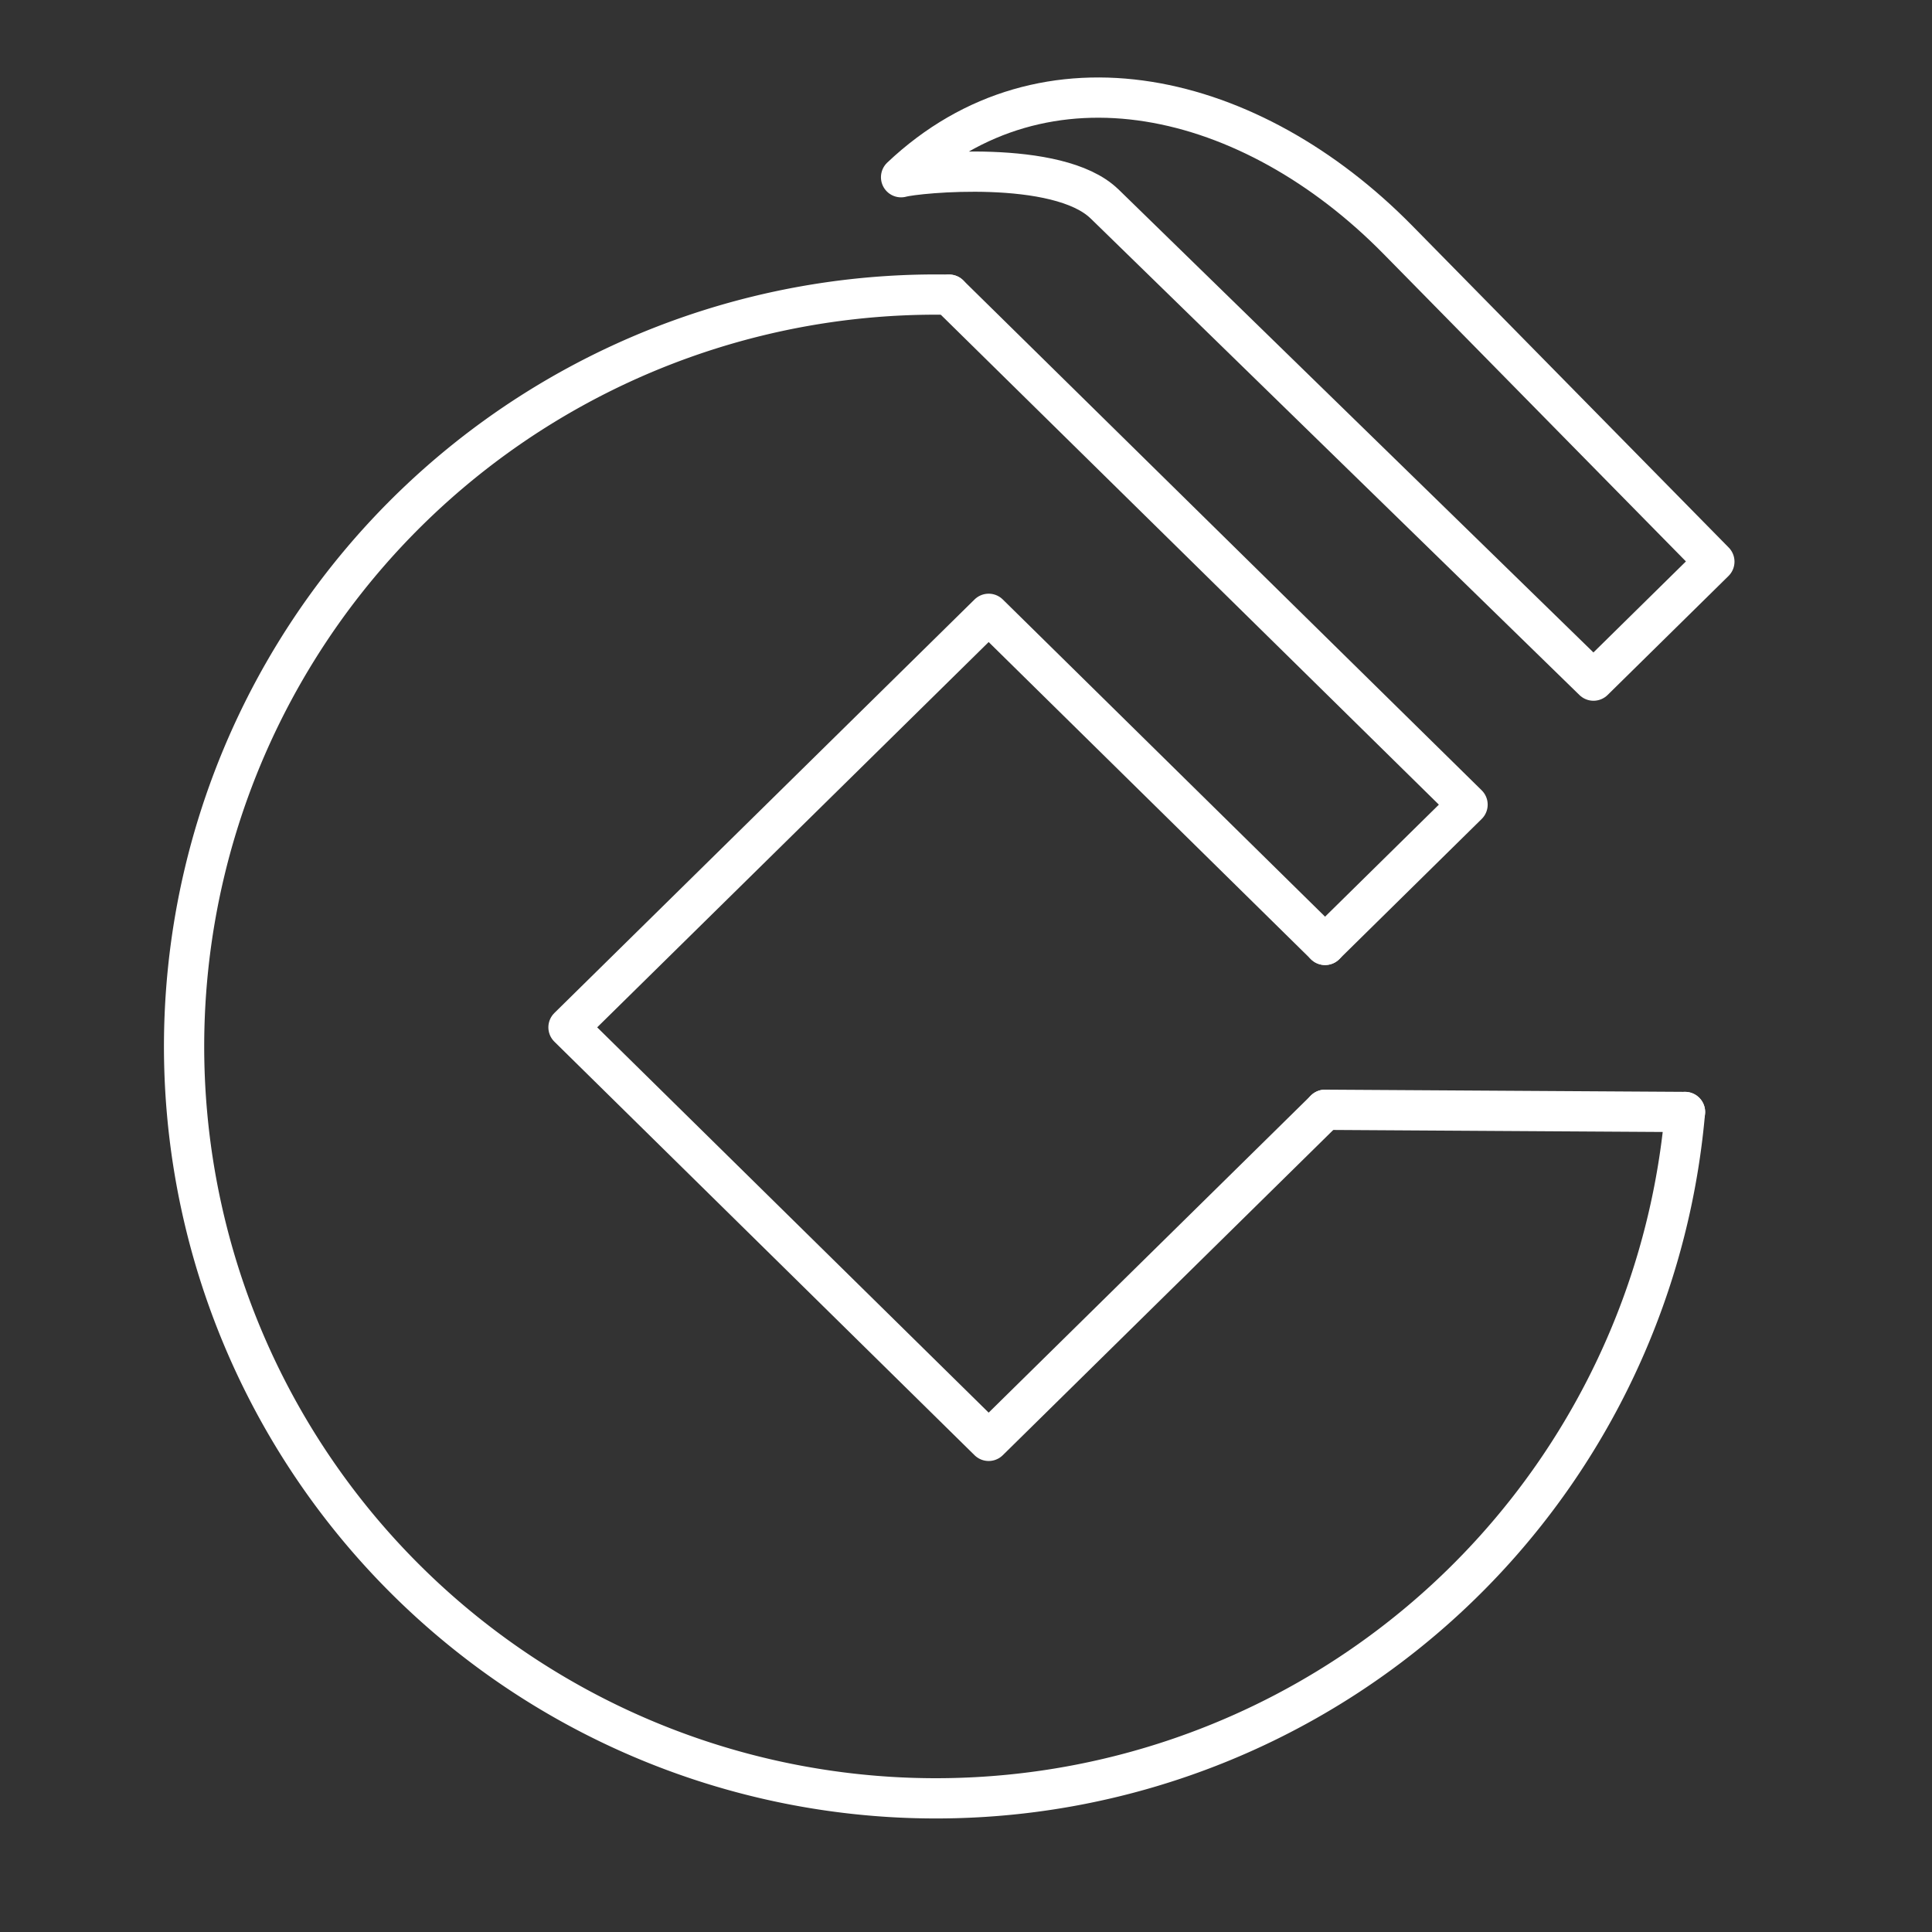 <?xml version="1.0" encoding="UTF-8"?>
<svg version="1.1" viewBox="0 0 48 48" xmlns="http://www.w3.org/2000/svg">
    <rect x="0" y="0" width="48" height="48" fill="#333333" stroke="none"/>
    <defs>
        <style>.a{fill:none;stroke:#fff;stroke-linecap:round;stroke-linejoin:round;}</style>
    </defs>
    <path d="m41.863 27.627a18.681 18.681 0 0 1-19.804 17.014 18.681 18.681 0 0 1-17.47-19.403 18.681 18.681 0 0 1 18.991-17.917" fill="none" stroke="#fff" stroke-linecap="round" stroke-linejoin="round" style="paint-order:markers fill stroke"/>
    <path d="m32.921 27.572-8.358 8.226-10.439-10.274 10.439-10.274 8.358 8.226" fill="none" stroke="#fff" stroke-linecap="round" stroke-linejoin="round" style="paint-order:markers fill stroke"/>
    <path d="m23.58 7.321 12.881 12.67-3.54 3.485m0 4.096 8.943 0.055" fill="none" stop-color="#000000" stroke="#fff" stroke-linecap="round" stroke-linejoin="round" style="-inkscape-stroke:none;font-variation-settings:normal"/>
    <path d="m27.44 5.064 12.15 11.846 3.003-2.956-7.868-8.001c-3.635-3.696-8.768-4.928-12.338-1.55 0.385-0.11 3.902-0.46 5.053 0.662z" fill="none" stop-color="#000000" stroke="#fff" stroke-linecap="round" stroke-linejoin="round" style="-inkscape-stroke:none;font-variation-settings:normal"/>
</svg>

